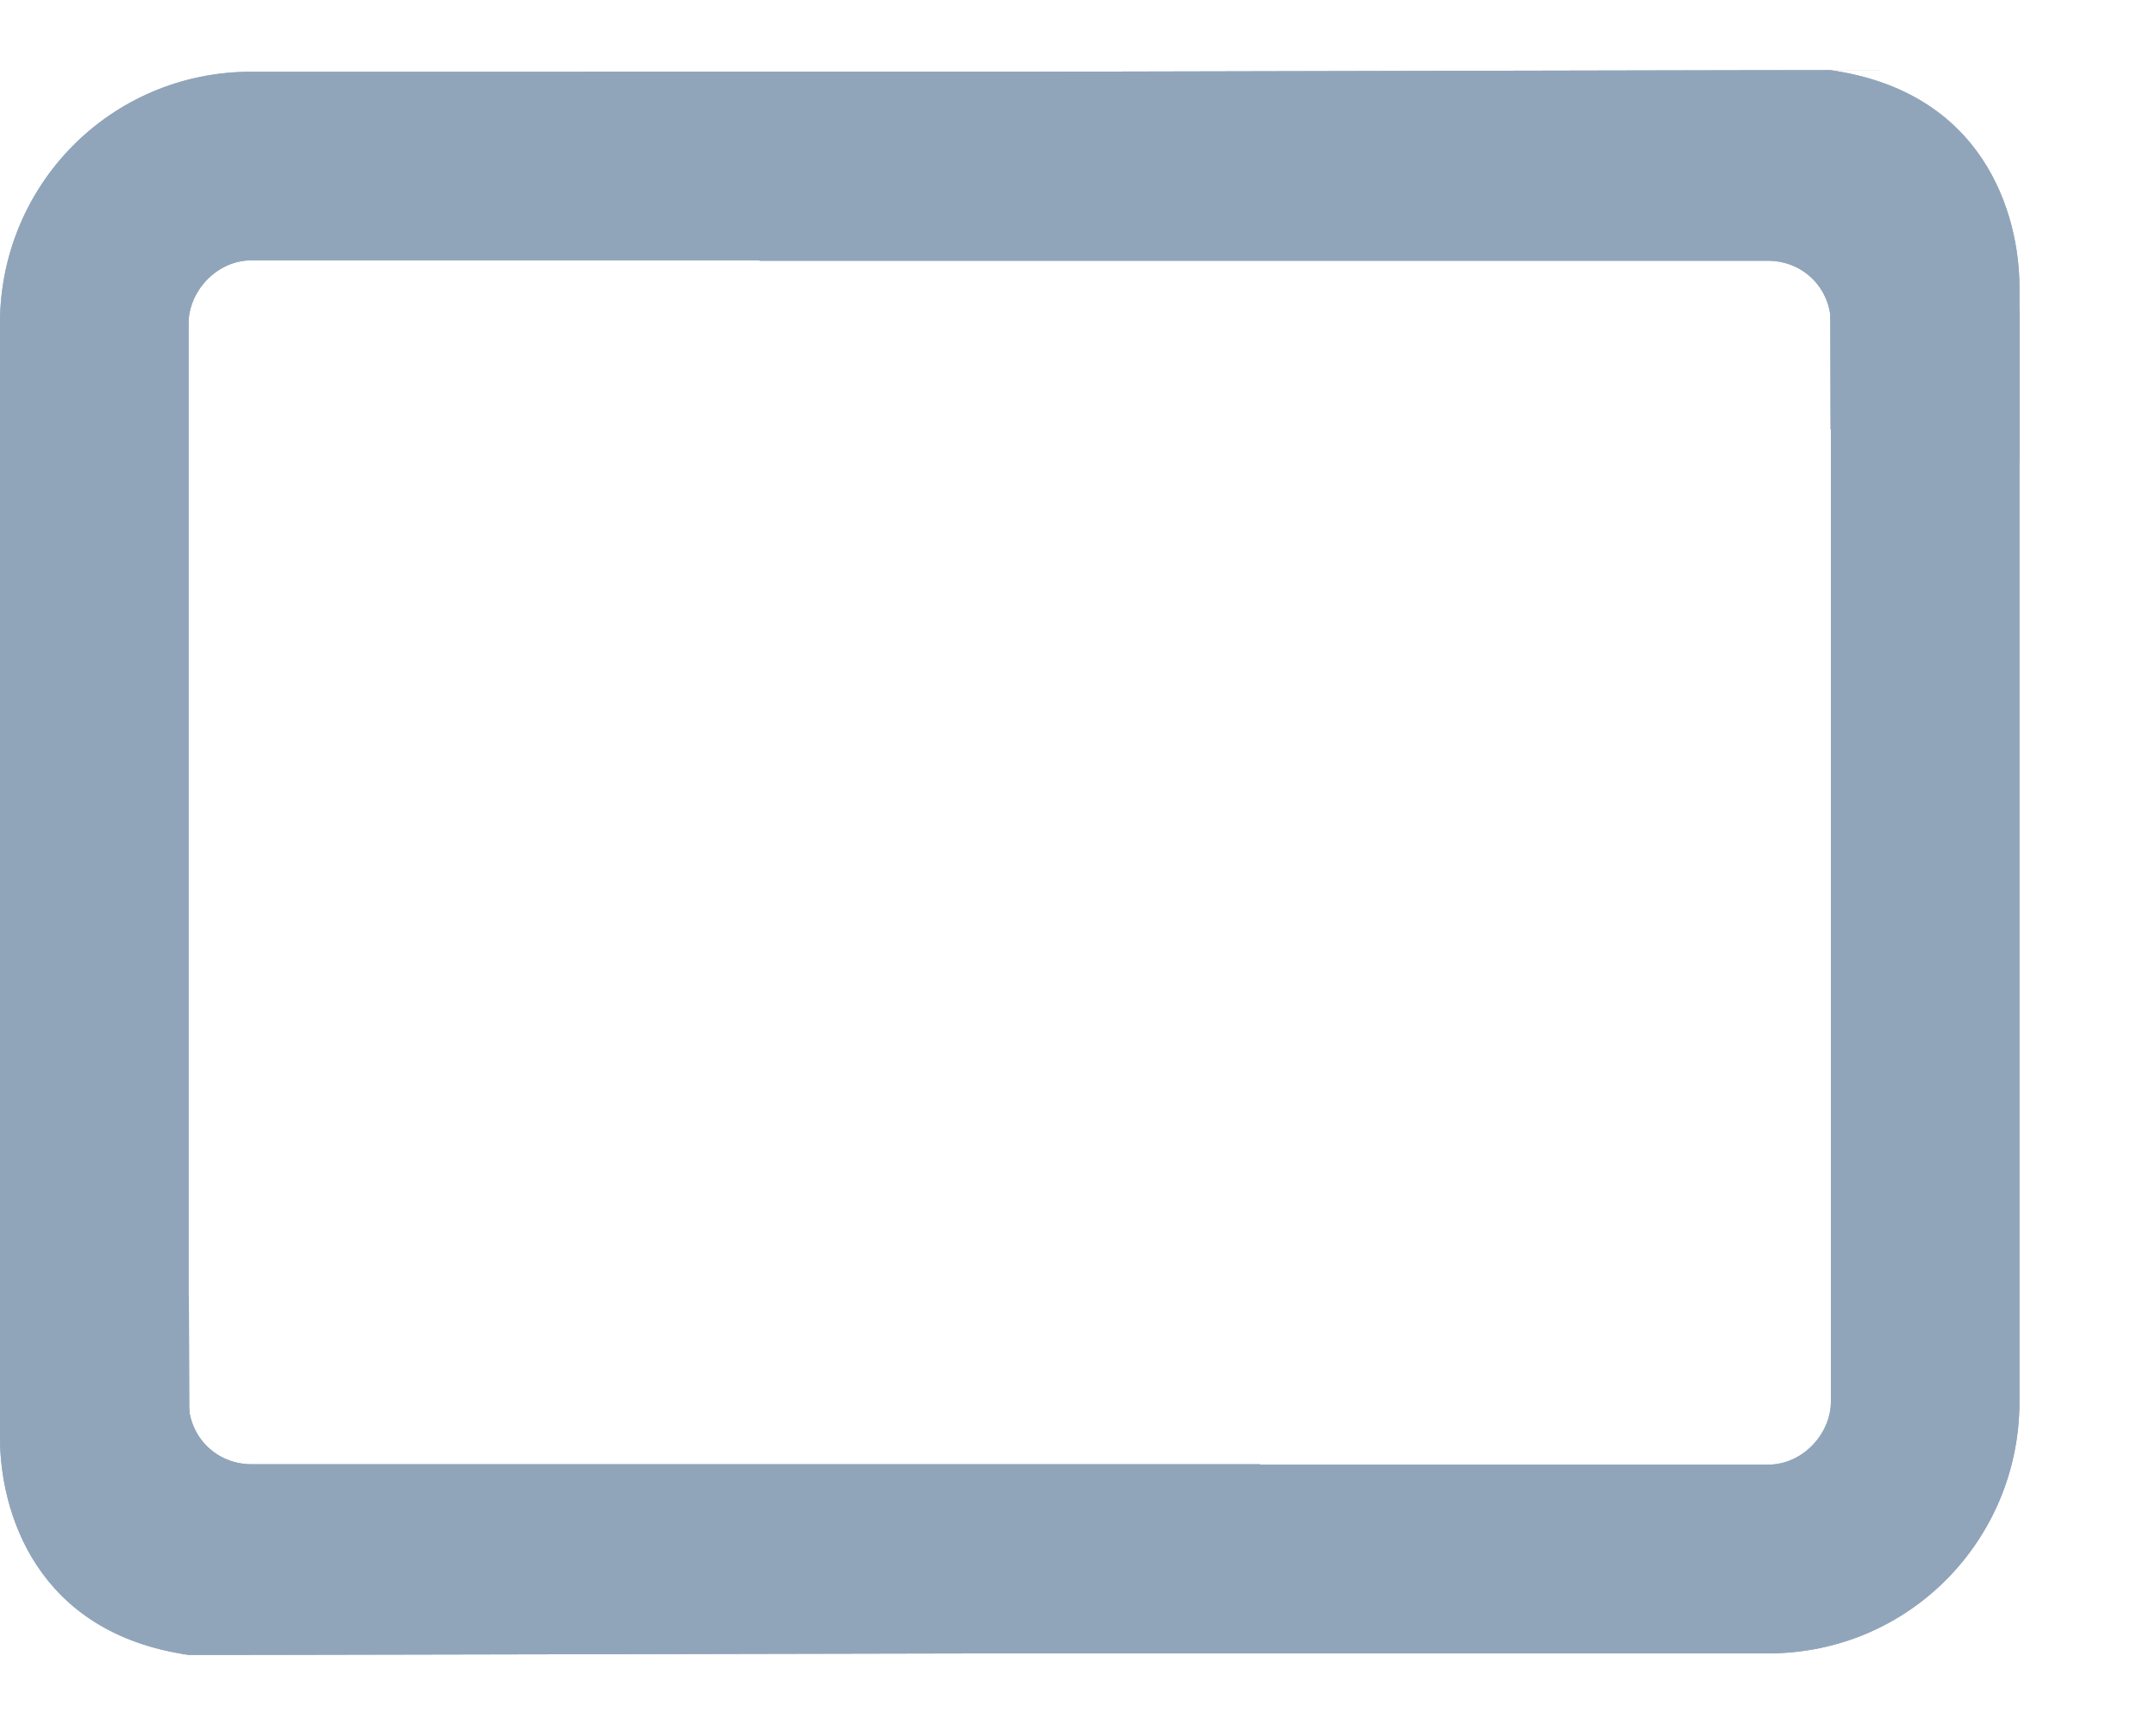 <svg width="15" height="12" viewBox="0 0 15 12" fill="none" xmlns="http://www.w3.org/2000/svg">
<path d="M1.75 10.186H8.766C9.094 10.705 9.504 11.143 9.996 11.498C9.914 11.498 9.832 11.498 9.75 11.498H1.75C0.766 11.498 0 10.732 0 9.748V2.249C0 1.292 0.766 0.499 1.75 0.499H7.262C7.727 0.499 12.797 0.485 13.25 0.488H12.733C13.802 0.638 14.05 1.488 14.05 1.999V3.209C13.505 2.956 13.35 2.963 12.736 2.987L12.733 1.811H1.75C1.504 1.811 1.312 2.03 1.312 2.249V9.748C1.312 9.994 1.504 10.186 1.75 10.186Z" fill="#91A5BA"/>
<path d="M1.75 10.186H8.766C9.094 10.705 9.504 11.143 9.996 11.498C9.914 11.498 9.832 11.498 9.75 11.498H1.75C0.766 11.498 0 10.732 0 9.748V2.249C0 1.292 0.766 0.499 1.75 0.499H7.262C7.727 0.499 12.797 0.485 13.25 0.488H12.733C13.802 0.638 14.05 1.488 14.05 1.999V3.209C13.505 2.956 13.35 2.963 12.736 2.987L12.733 1.811H1.75C1.504 1.811 1.312 2.03 1.312 2.249V9.748C1.312 9.994 1.504 10.186 1.75 10.186Z" fill="#91A5BA"/>
<path d="M12.3 1.814H5.285C4.957 1.295 4.546 0.857 4.054 0.502C4.136 0.502 4.218 0.502 4.3 0.502H12.3C13.285 0.502 14.05 1.268 14.05 2.252V9.752C14.05 10.708 13.285 11.502 12.3 11.502H6.789C6.324 11.502 1.253 11.515 0.8 11.513H1.318C0.248 11.362 0 10.512 0 10.002V8.791C0.545 9.044 0.701 9.037 1.314 9.013L1.318 10.189H12.3C12.546 10.189 12.738 9.97 12.738 9.752V2.252C12.738 2.006 12.546 1.814 12.3 1.814Z" fill="#91A5BA"/>
<path d="M12.3 1.814H5.285C4.957 1.295 4.546 0.857 4.054 0.502C4.136 0.502 4.218 0.502 4.3 0.502H12.3C13.285 0.502 14.05 1.268 14.05 2.252V9.752C14.05 10.708 13.285 11.502 12.3 11.502H6.789C6.324 11.502 1.253 11.515 0.8 11.513H1.318C0.248 11.362 0 10.512 0 10.002V8.791C0.545 9.044 0.701 9.037 1.314 9.013L1.318 10.189H12.3C12.546 10.189 12.738 9.97 12.738 9.752V2.252C12.738 2.006 12.546 1.814 12.3 1.814Z" fill="#91A5BA"/>
</svg>
